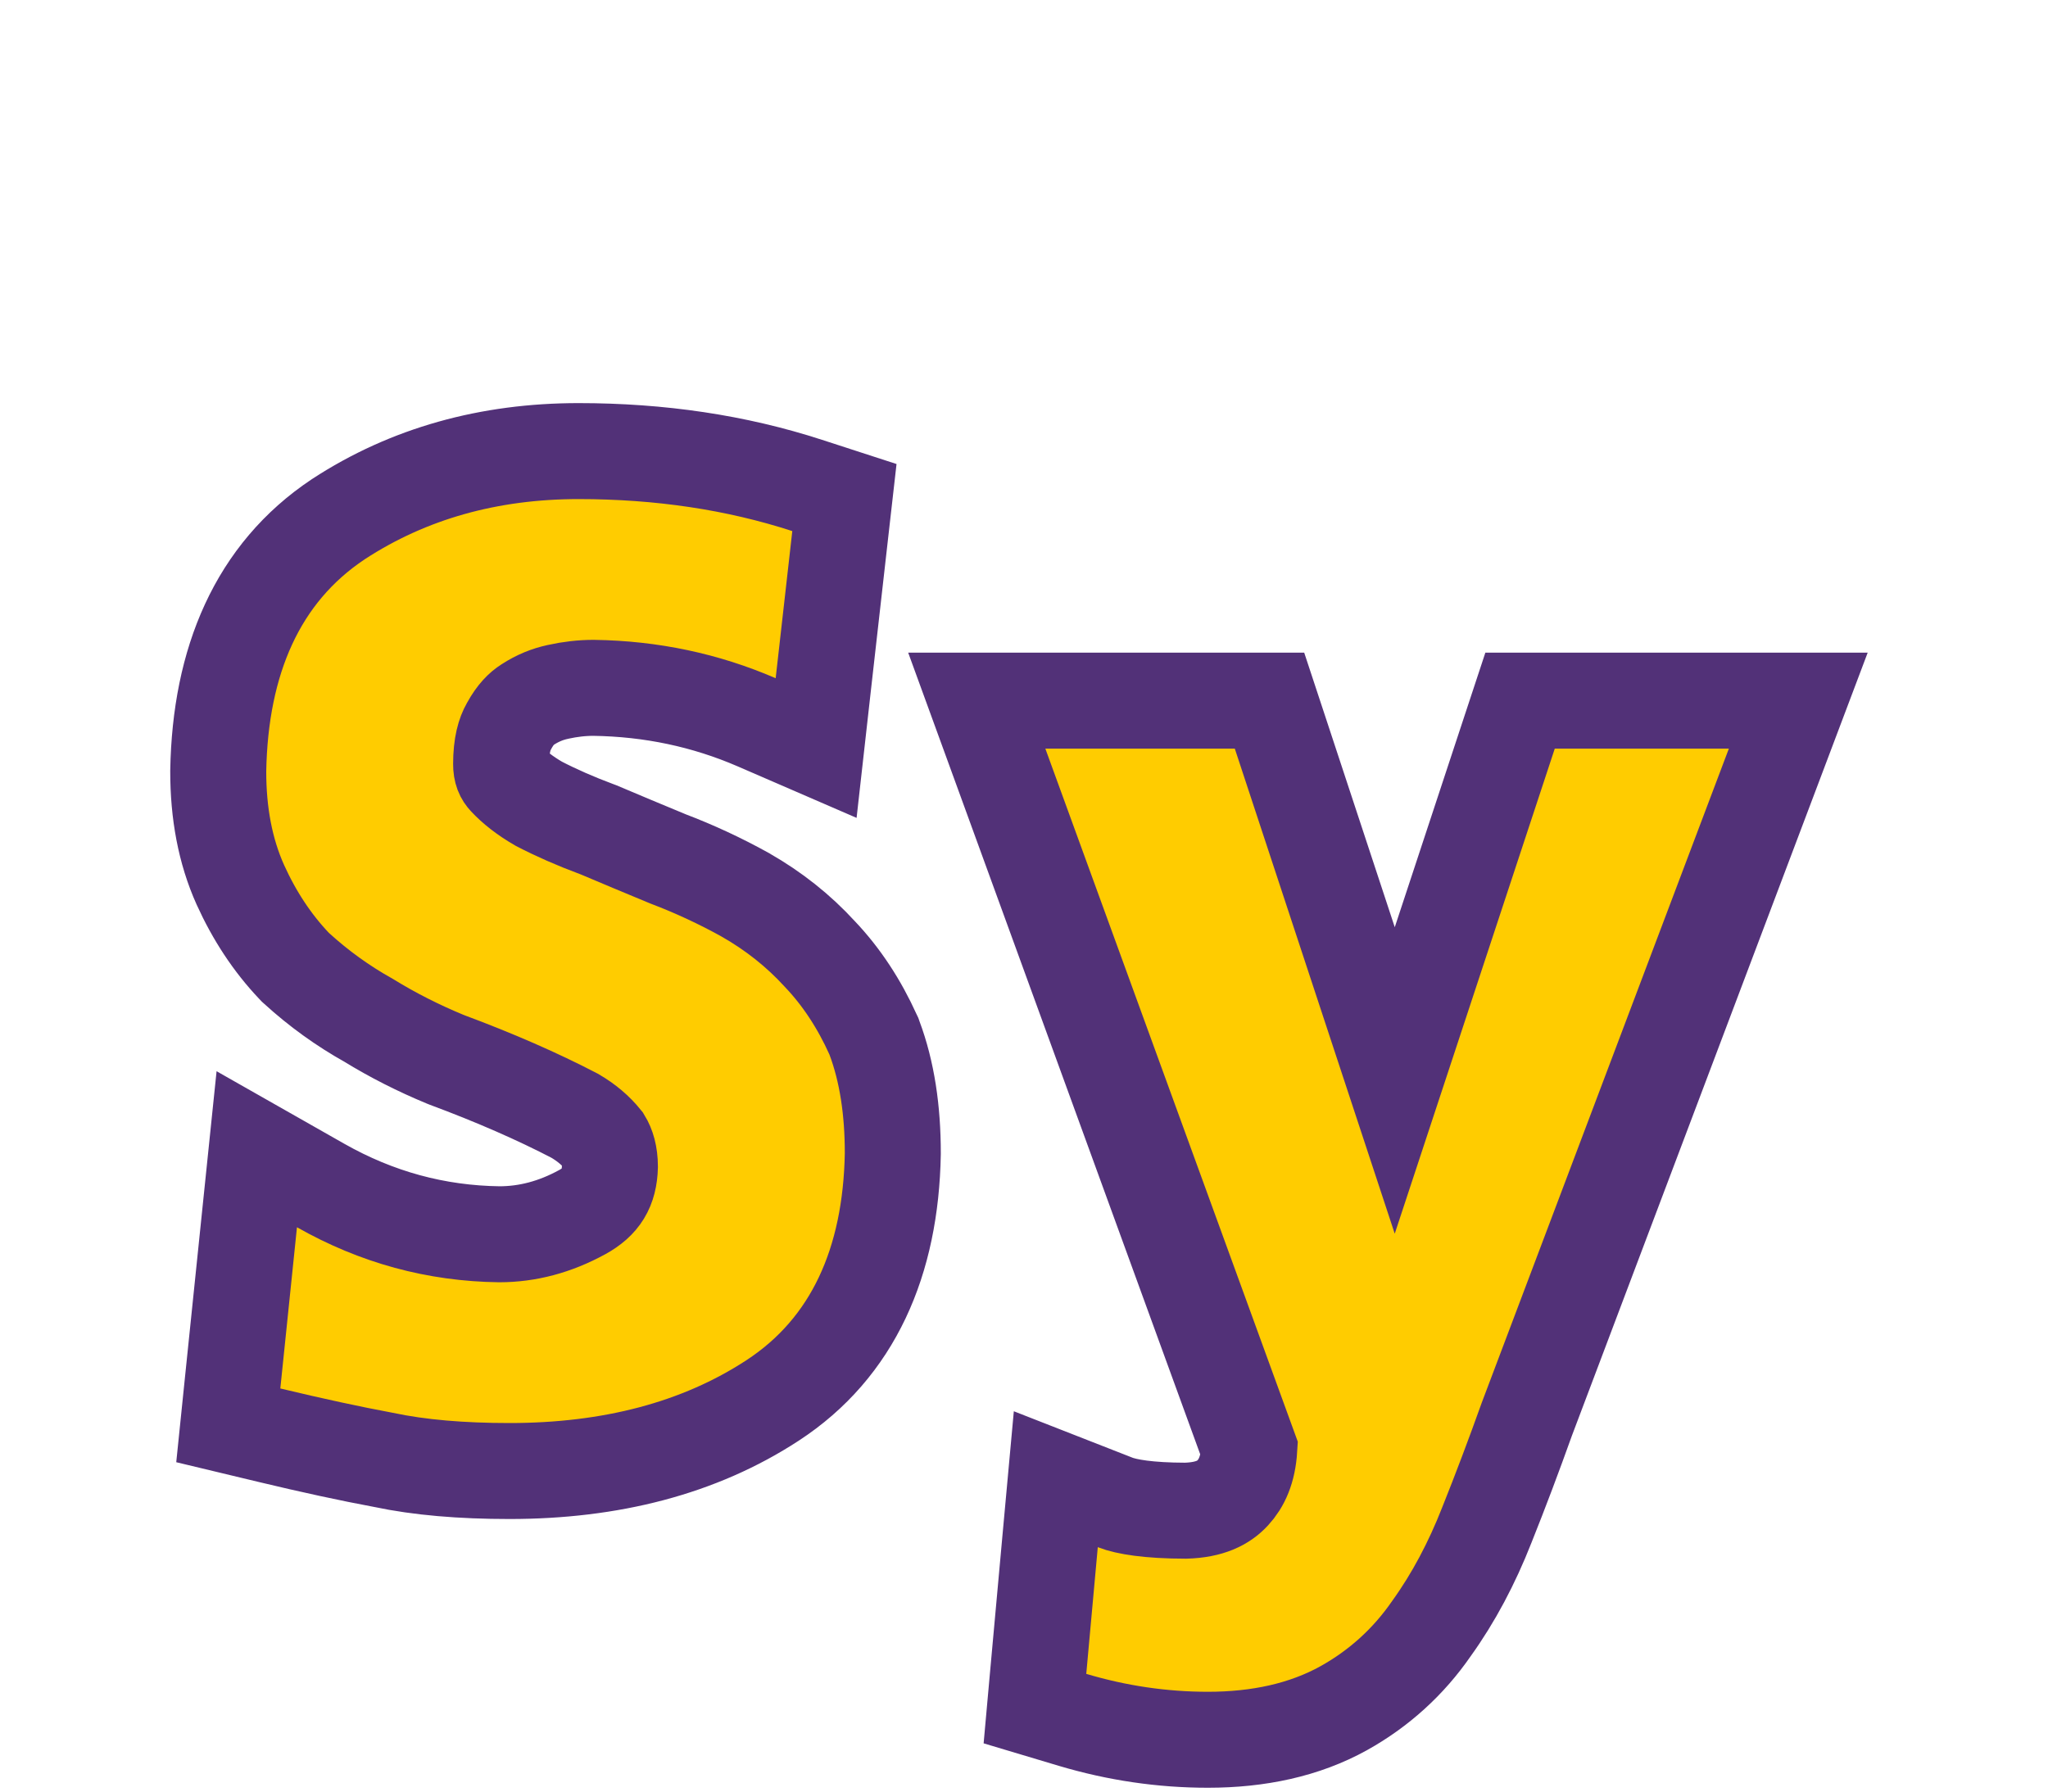 <svg viewBox="0 0 32 28" xmlns="http://www.w3.org/2000/svg">
  <path
    fill="#fc0" stroke="#523178" stroke-width="1.5"
    d="M11.822 11.288L12.752 11.691L12.865 10.684L13.125 8.384L13.194 7.776L12.612 7.587C11.502 7.226 10.31 7.05 9.04 7.05C7.644 7.05 6.385 7.397 5.29 8.112L5.29 8.112L5.284 8.116C4.021 8.958 3.44 10.333 3.41 12.047L3.41 12.047V12.06C3.41 12.702 3.517 13.298 3.756 13.829C3.974 14.31 4.253 14.736 4.597 15.098L4.615 15.117L4.634 15.134C4.979 15.449 5.355 15.72 5.761 15.947C6.138 16.179 6.536 16.38 6.953 16.553L6.966 16.558L6.978 16.563C7.736 16.845 8.402 17.137 8.98 17.438C9.164 17.545 9.312 17.672 9.429 17.817C9.487 17.912 9.529 18.042 9.53 18.232C9.521 18.575 9.393 18.781 9.099 18.943C8.67 19.178 8.242 19.289 7.804 19.29C6.814 19.277 5.887 19.025 5.01 18.528L4.012 17.961L3.894 19.103L3.634 21.623L3.567 22.276L4.205 22.429C4.876 22.59 5.472 22.719 5.993 22.816C6.553 22.935 7.212 22.99 7.96 22.99C9.539 22.99 10.923 22.637 12.07 21.888C13.333 21.063 13.92 19.715 13.95 18.033L13.95 18.033V18.02C13.95 17.357 13.862 16.75 13.662 16.217L13.654 16.194L13.643 16.171C13.427 15.693 13.151 15.268 12.808 14.908C12.475 14.544 12.088 14.238 11.652 13.989L11.652 13.989L11.644 13.984C11.256 13.769 10.853 13.581 10.437 13.423C10.055 13.265 9.694 13.114 9.352 12.969L9.336 12.963L9.32 12.957C8.992 12.835 8.692 12.703 8.42 12.562C8.2 12.435 8.033 12.302 7.908 12.168C7.861 12.118 7.83 12.058 7.83 11.94C7.83 11.644 7.886 11.464 7.949 11.356L7.953 11.349L7.957 11.341C8.055 11.164 8.153 11.069 8.238 11.016L8.238 11.016L8.247 11.01C8.4 10.911 8.555 10.848 8.715 10.814L8.715 10.814L8.723 10.812C8.909 10.771 9.093 10.75 9.275 10.75C10.177 10.763 11.024 10.943 11.822 11.288ZM21.793 16.886L20.006 11.465L19.836 10.95H19.293H16.333H15.262L15.629 11.957L19.52 22.642C19.5 22.971 19.399 23.183 19.261 23.332C19.121 23.484 18.907 23.599 18.524 23.61C17.943 23.609 17.599 23.549 17.427 23.482L16.497 23.118L16.406 24.112L16.226 26.092L16.171 26.703L16.759 26.879C17.454 27.086 18.159 27.19 18.873 27.19C19.661 27.19 20.381 27.038 20.997 26.696L20.999 26.695C21.55 26.387 22.009 25.97 22.367 25.451C22.712 24.971 22.998 24.43 23.231 23.836C23.447 23.296 23.655 22.744 23.857 22.179L27.715 11.965L28.098 10.95H27.013H24.293H23.751L23.581 11.465L21.793 16.886Z"
  />
</svg>
